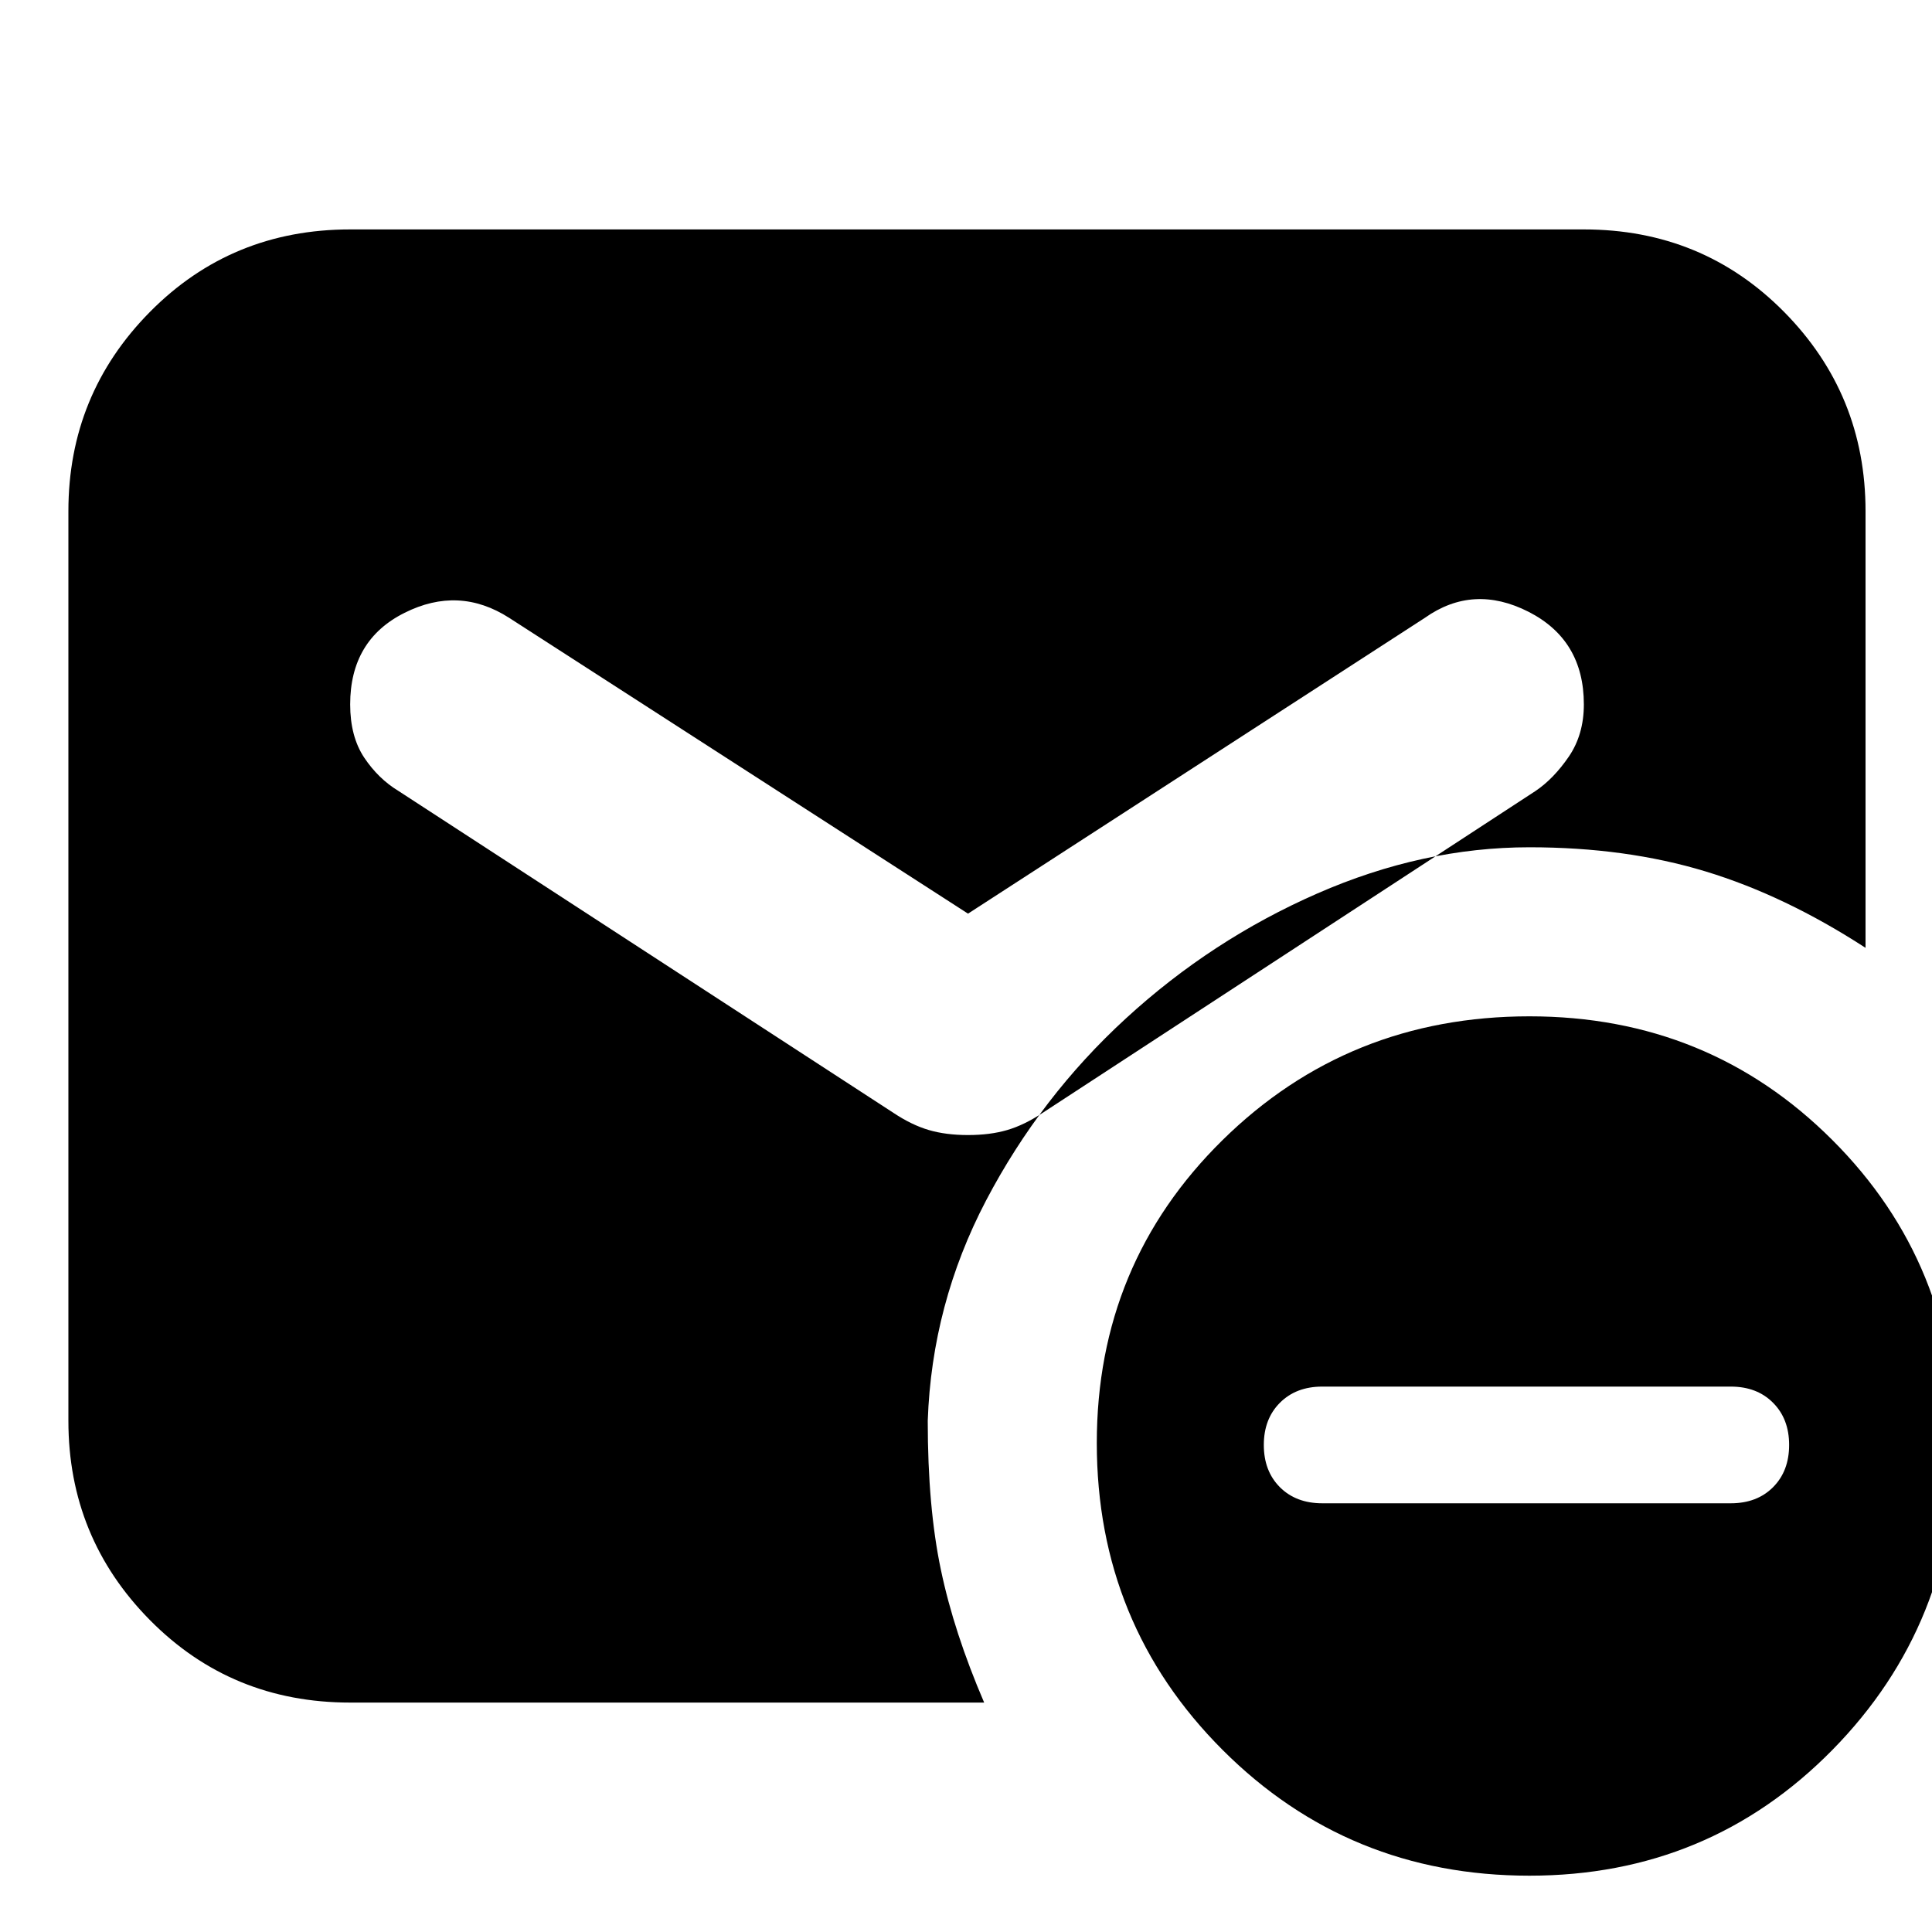 <svg xmlns="http://www.w3.org/2000/svg" height="20" width="20"><path d="M15.833 19.417q-1.875 0-3.177-1.302-1.302-1.303-1.302-3.177 0-1.855 1.302-3.136 1.302-1.281 3.177-1.281 1.855 0 3.136 1.281 1.281 1.281 1.281 3.136 0 1.874-1.281 3.177-1.281 1.302-3.136 1.302Zm-2.145-3.855h4.229q.271 0 .437-.166.167-.167.167-.438 0-.27-.167-.437-.166-.167-.437-.167h-4.229q-.271 0-.438.167-.167.167-.167.437 0 .271.167.438.167.166.438.166ZM3.625 17.625q-1.229 0-2.073-.854-.844-.854-.844-2.063V5.292q0-1.209.844-2.063.844-.854 2.073-.854h12.771q1.229 0 2.073.854.843.854.843 2.063v4.52q-.833-.541-1.656-.791t-1.823-.25q-1.104 0-2.198.479-1.093.479-1.979 1.292-.885.812-1.448 1.885-.562 1.073-.604 2.281 0 .896.136 1.542.135.646.448 1.375Zm6.396-5.875q.229 0 .406-.052.177-.052.365-.177l5.104-3.333q.187-.126.344-.355.156-.229.156-.541 0-.667-.573-.959-.573-.291-1.073.063l-4.729 3.062-4.75-3.062q-.521-.334-1.083-.052-.563.281-.563.948 0 .333.146.552.146.218.354.344l5.125 3.333q.188.125.365.177.177.052.406.052Z"/></svg>